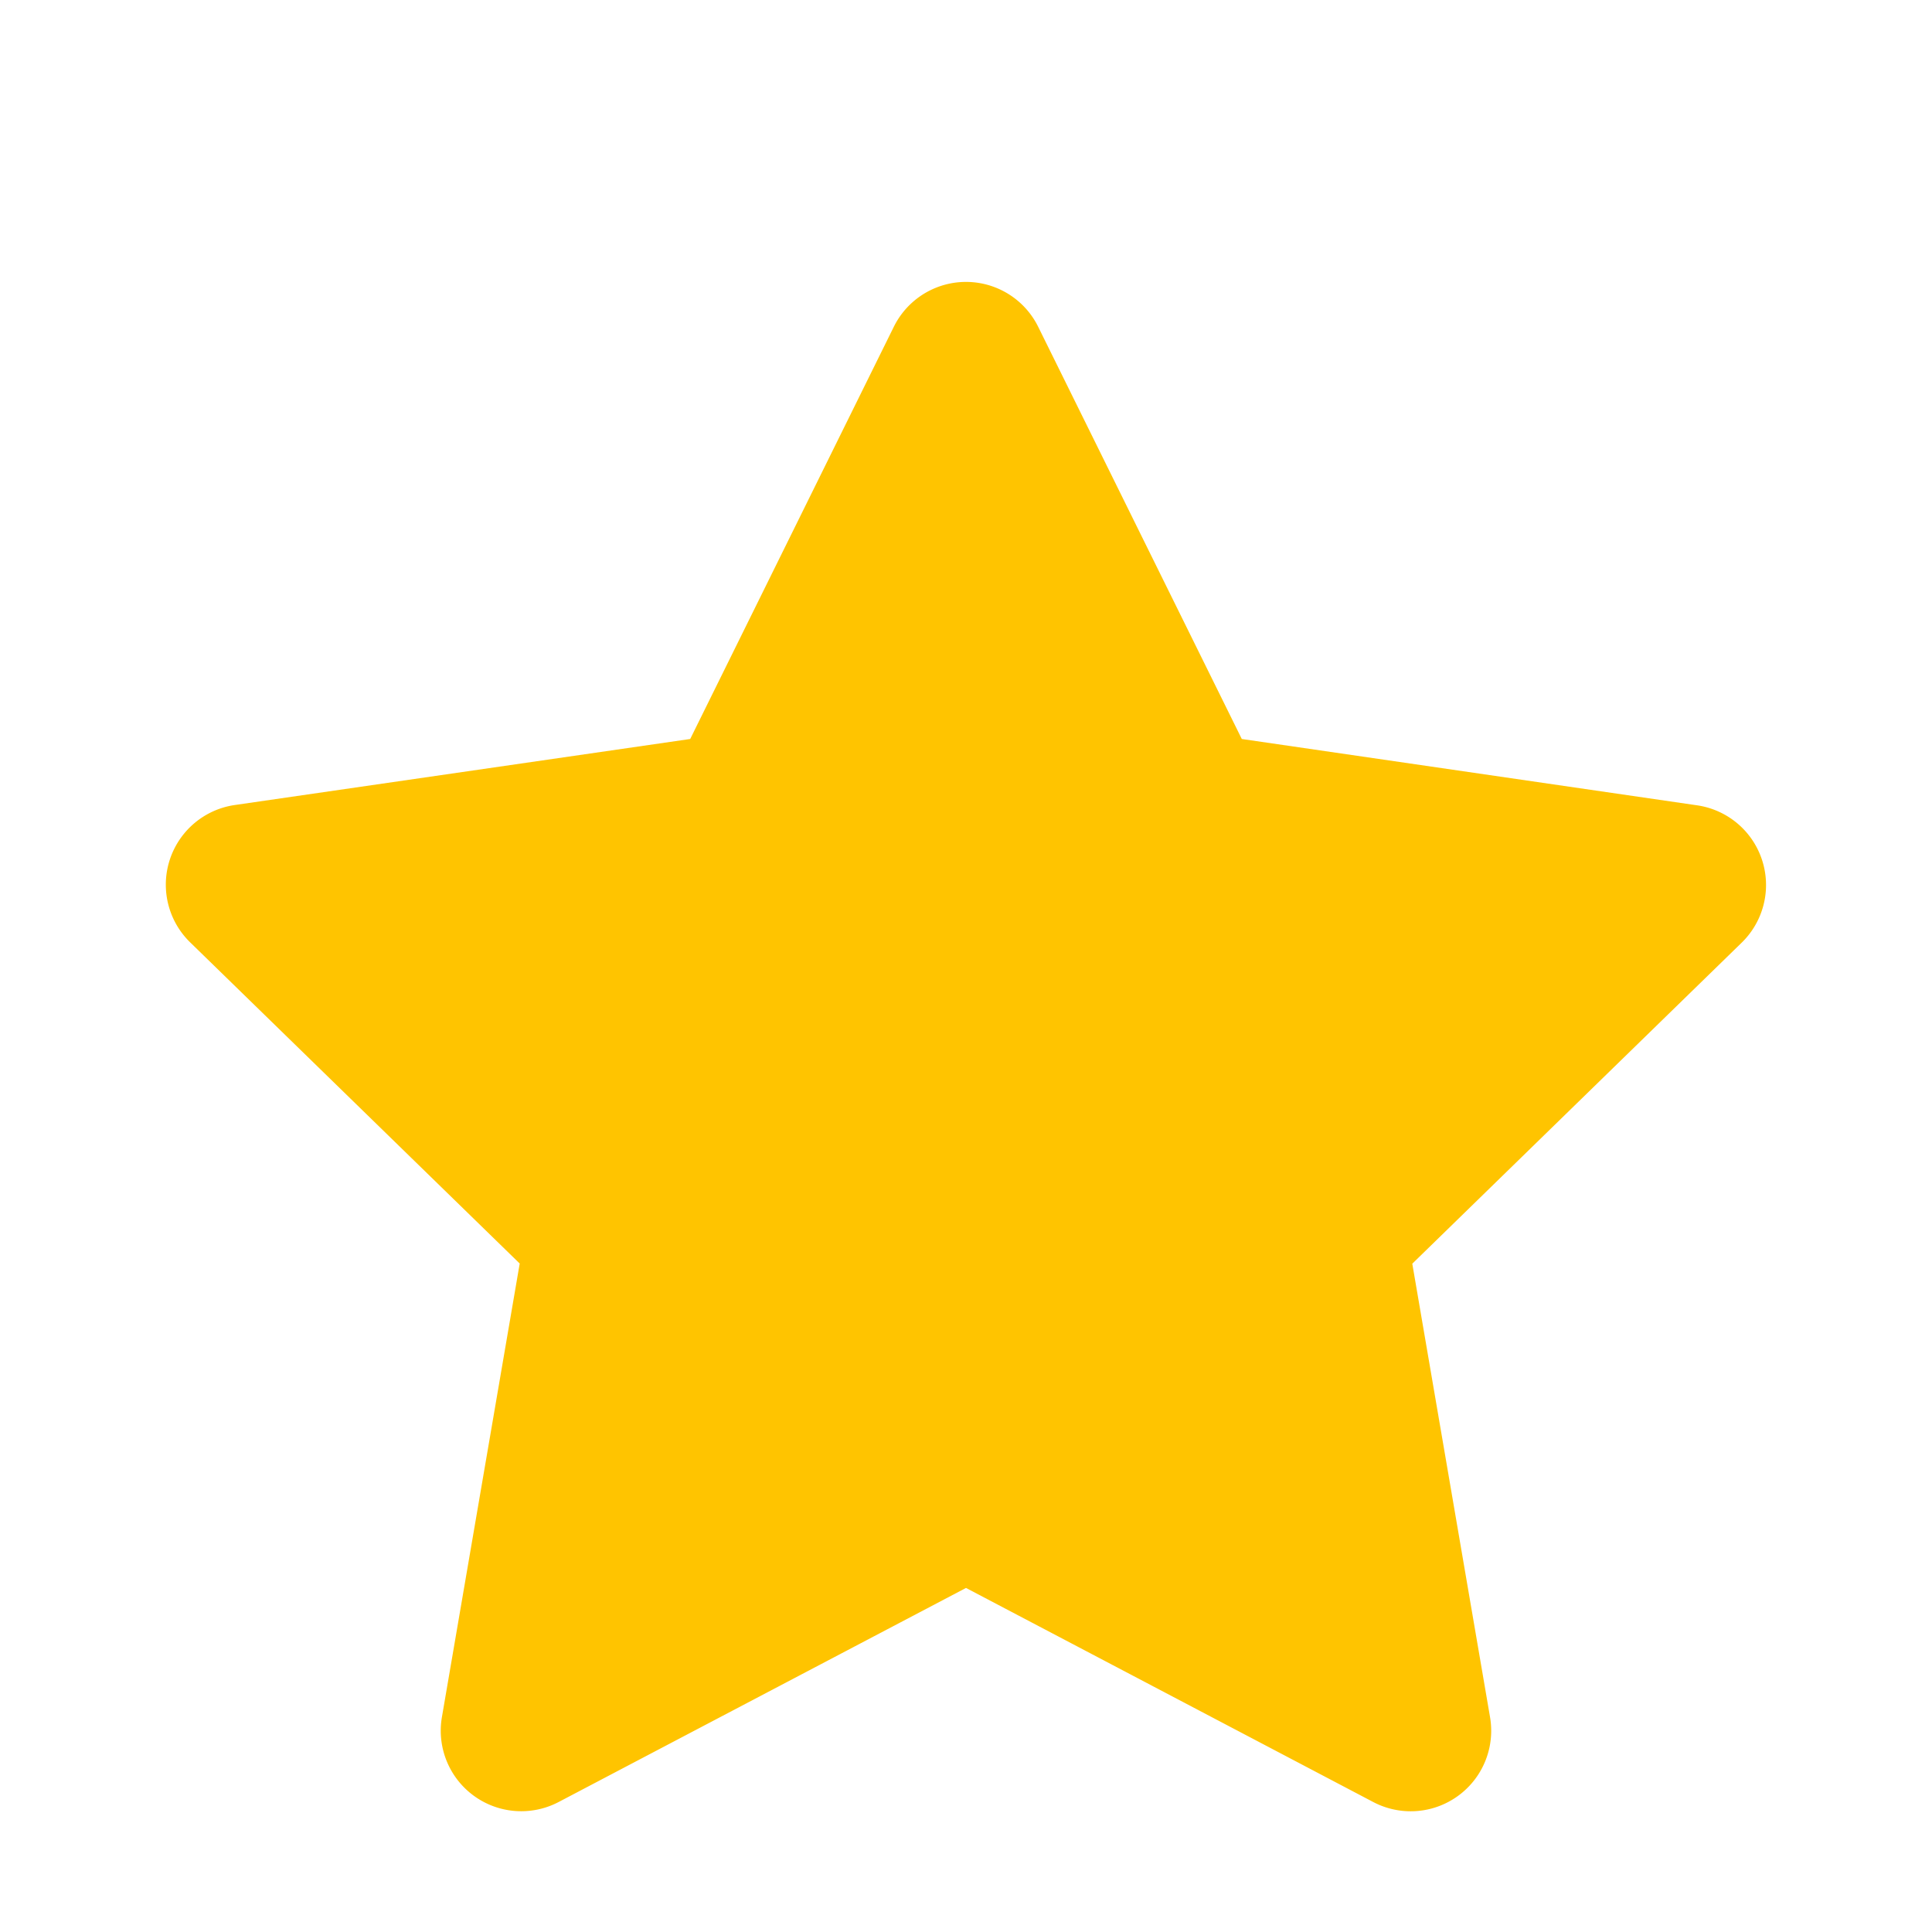 <svg width="12" height="12" fill="none" xmlns="http://www.w3.org/2000/svg" style="width: 12px; height: 12px;"><g clip-path="url(#a)"><path d="M6.448 2.029a.5.5 0 0 0-.896 0L4.287 4.59l-2.828.41a.5.5 0 0 0-.277.854l2.046 1.994-.483 2.816a.5.5 0 0 0 .726.528L6 9.863l2.53 1.33a.5.5 0 0 0 .725-.527l-.483-2.817 2.046-1.994a.5.5 0 0 0-.277-.853L7.713 4.59 6.448 2.029Z" fill="#FFC400"></path></g><defs><clipPath id="a"><path fill="#fff" transform="translate(1 1.5)" d="M0 0h10v10H0z"></path></clipPath></defs></svg>